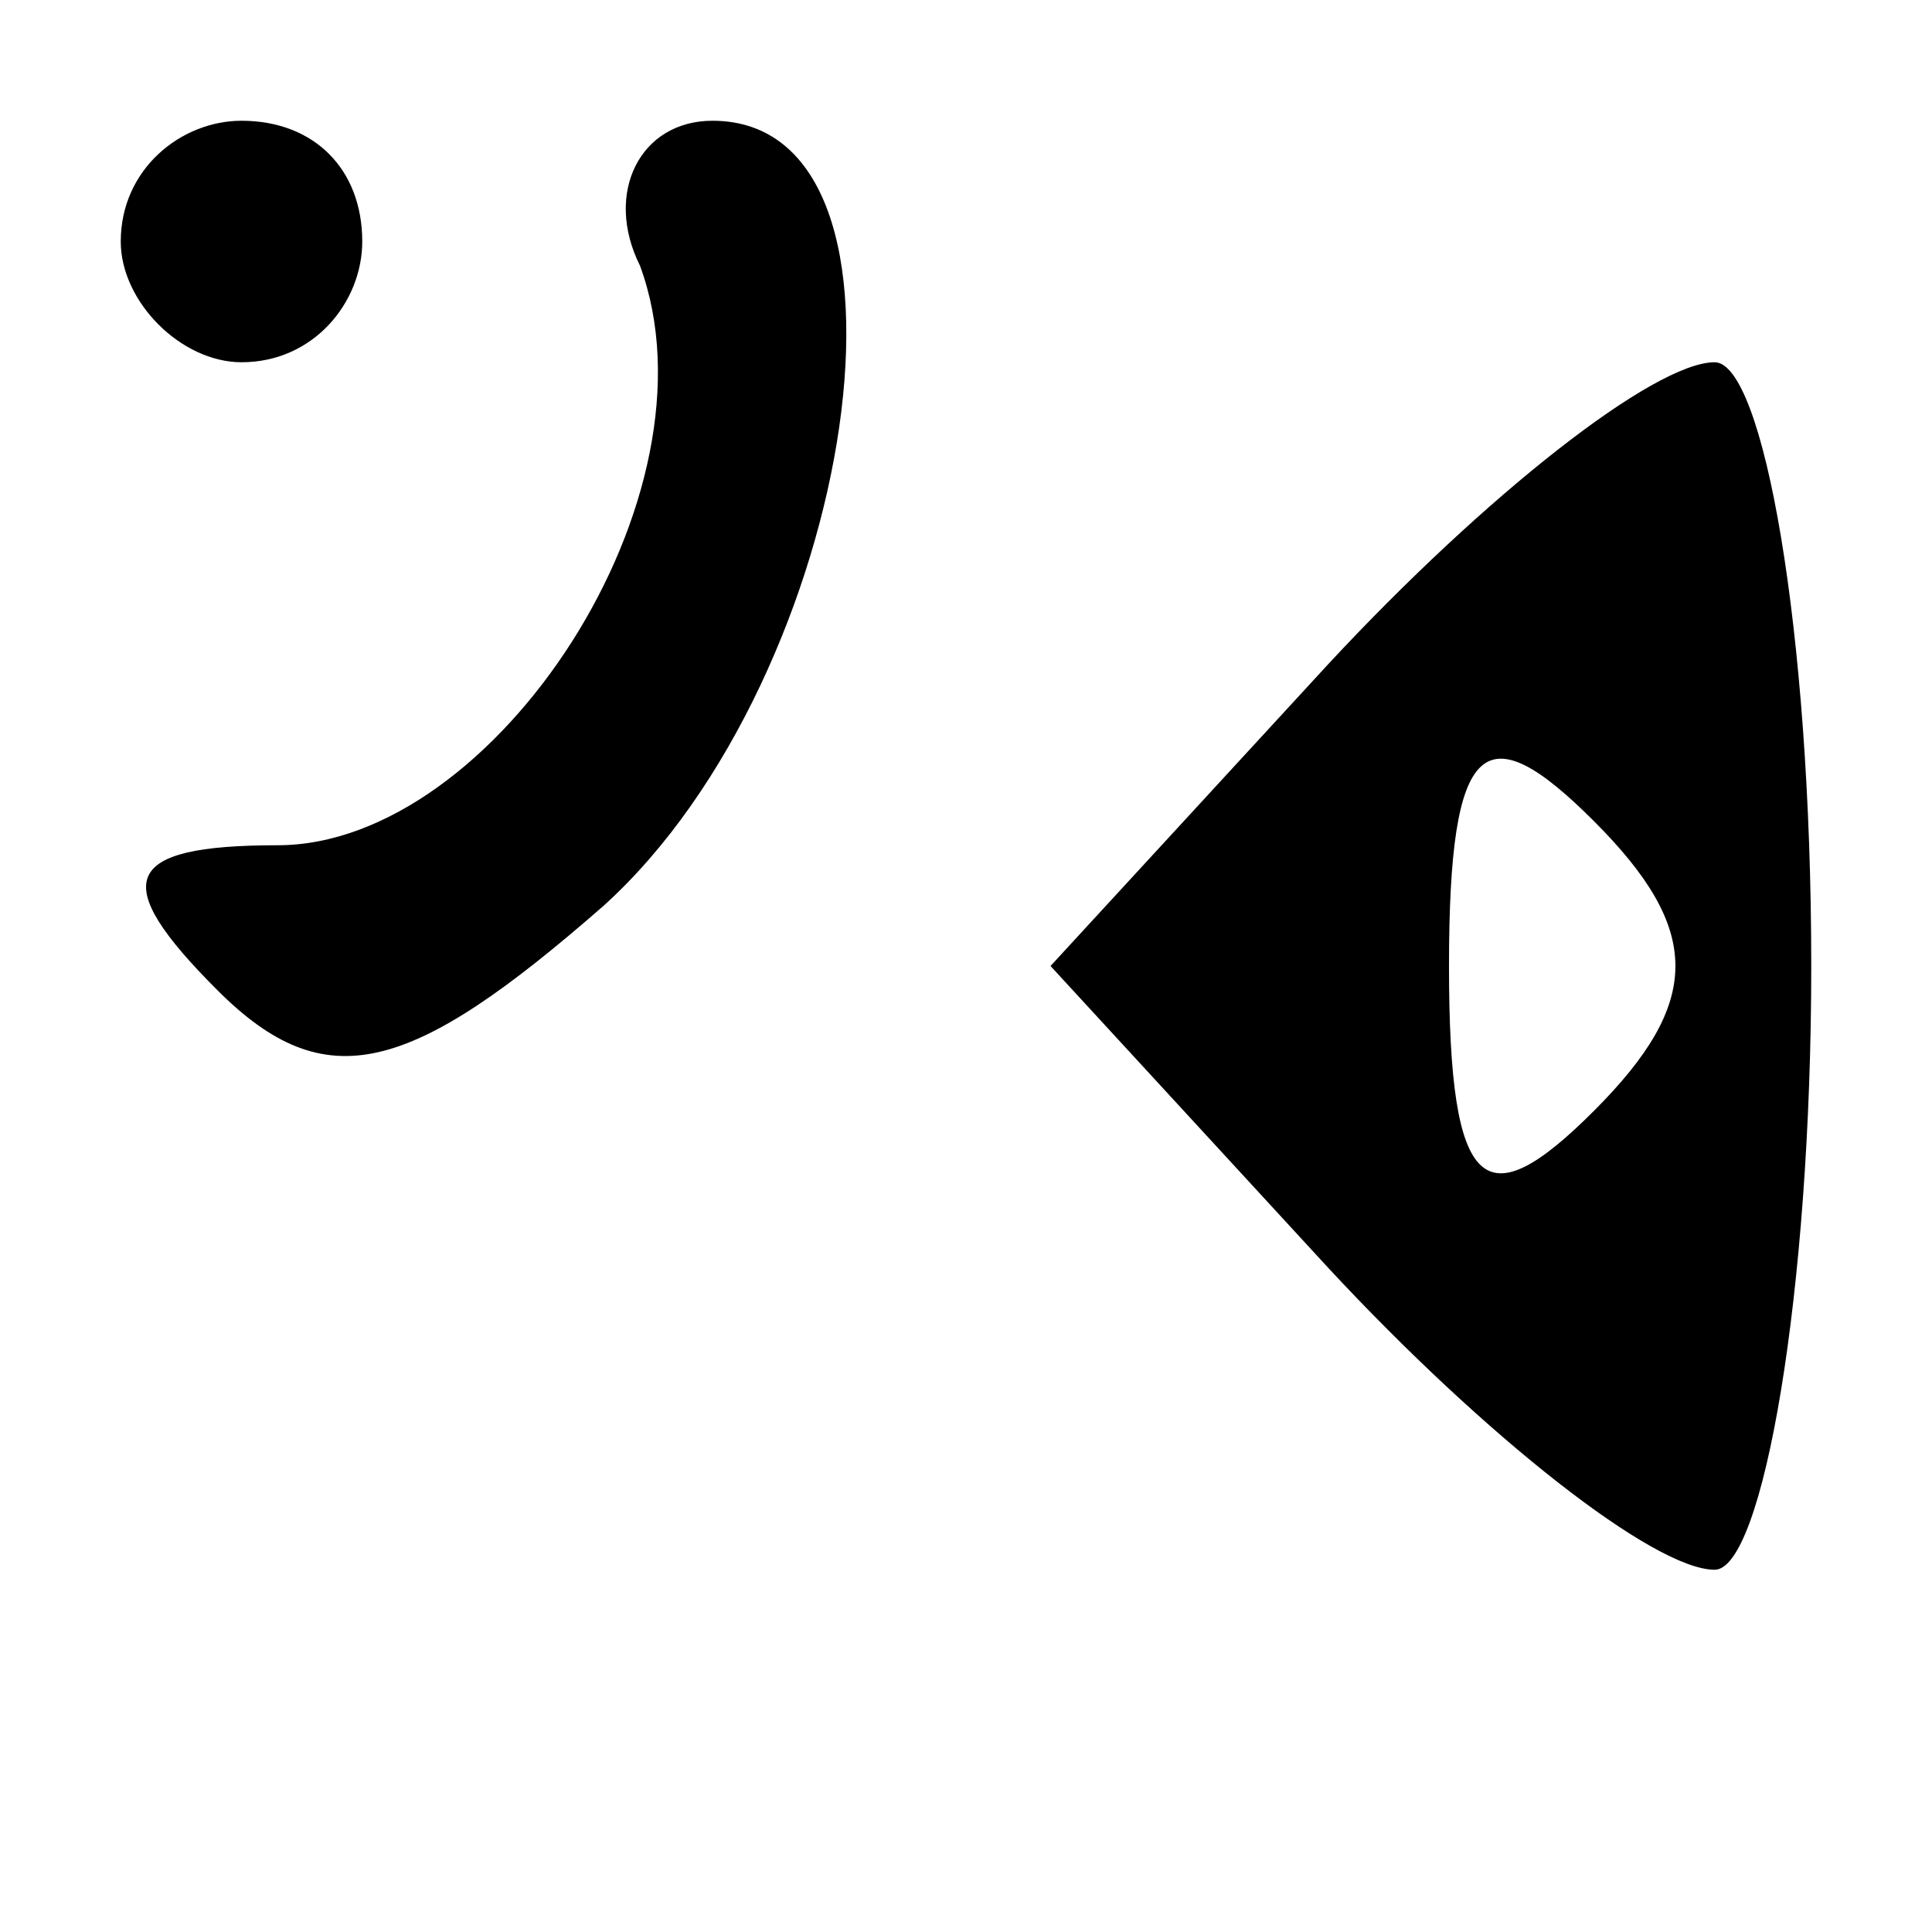 <?xml version="1.0" standalone="no"?>
<!DOCTYPE svg PUBLIC "-//W3C//DTD SVG 20010904//EN"
 "http://www.w3.org/TR/2001/REC-SVG-20010904/DTD/svg10.dtd">
<svg version="1.0" xmlns="http://www.w3.org/2000/svg"
 width="16pt" height="16pt" viewBox="0 0 16 16"
 preserveAspectRatio="xMidYMid meet">
<g transform="translate(0,16) scale(0.1,-0.1)"
fill="#000000" stroke="none">
<path d="M10 140 c0 -5 5 -10 10 -10 6 0 10 5 10 10 0 6 -4 10 -10 10 -5 0
-10 -4 -10 -10z"/>
<path d="M53 138 c7 -19 -12 -48 -30 -48 -13 0 -14 -3 -5 -12 9 -9 16 -7 32 7
21 19 28 65 9 65 -6 0 -9 -6 -6 -12z"/>
<path d="M110 105 l-23 -25 23 -25 c13 -14 27 -25 32 -25 4 0 8 23 8 50 0 28
-4 50 -8 50 -5 0 -19 -11 -32 -25z m22 -37 c-9 -9 -12 -7 -12 12 0 19 3 21 12
12 9 -9 9 -15 0 -24z"/>
</g>
</svg>
